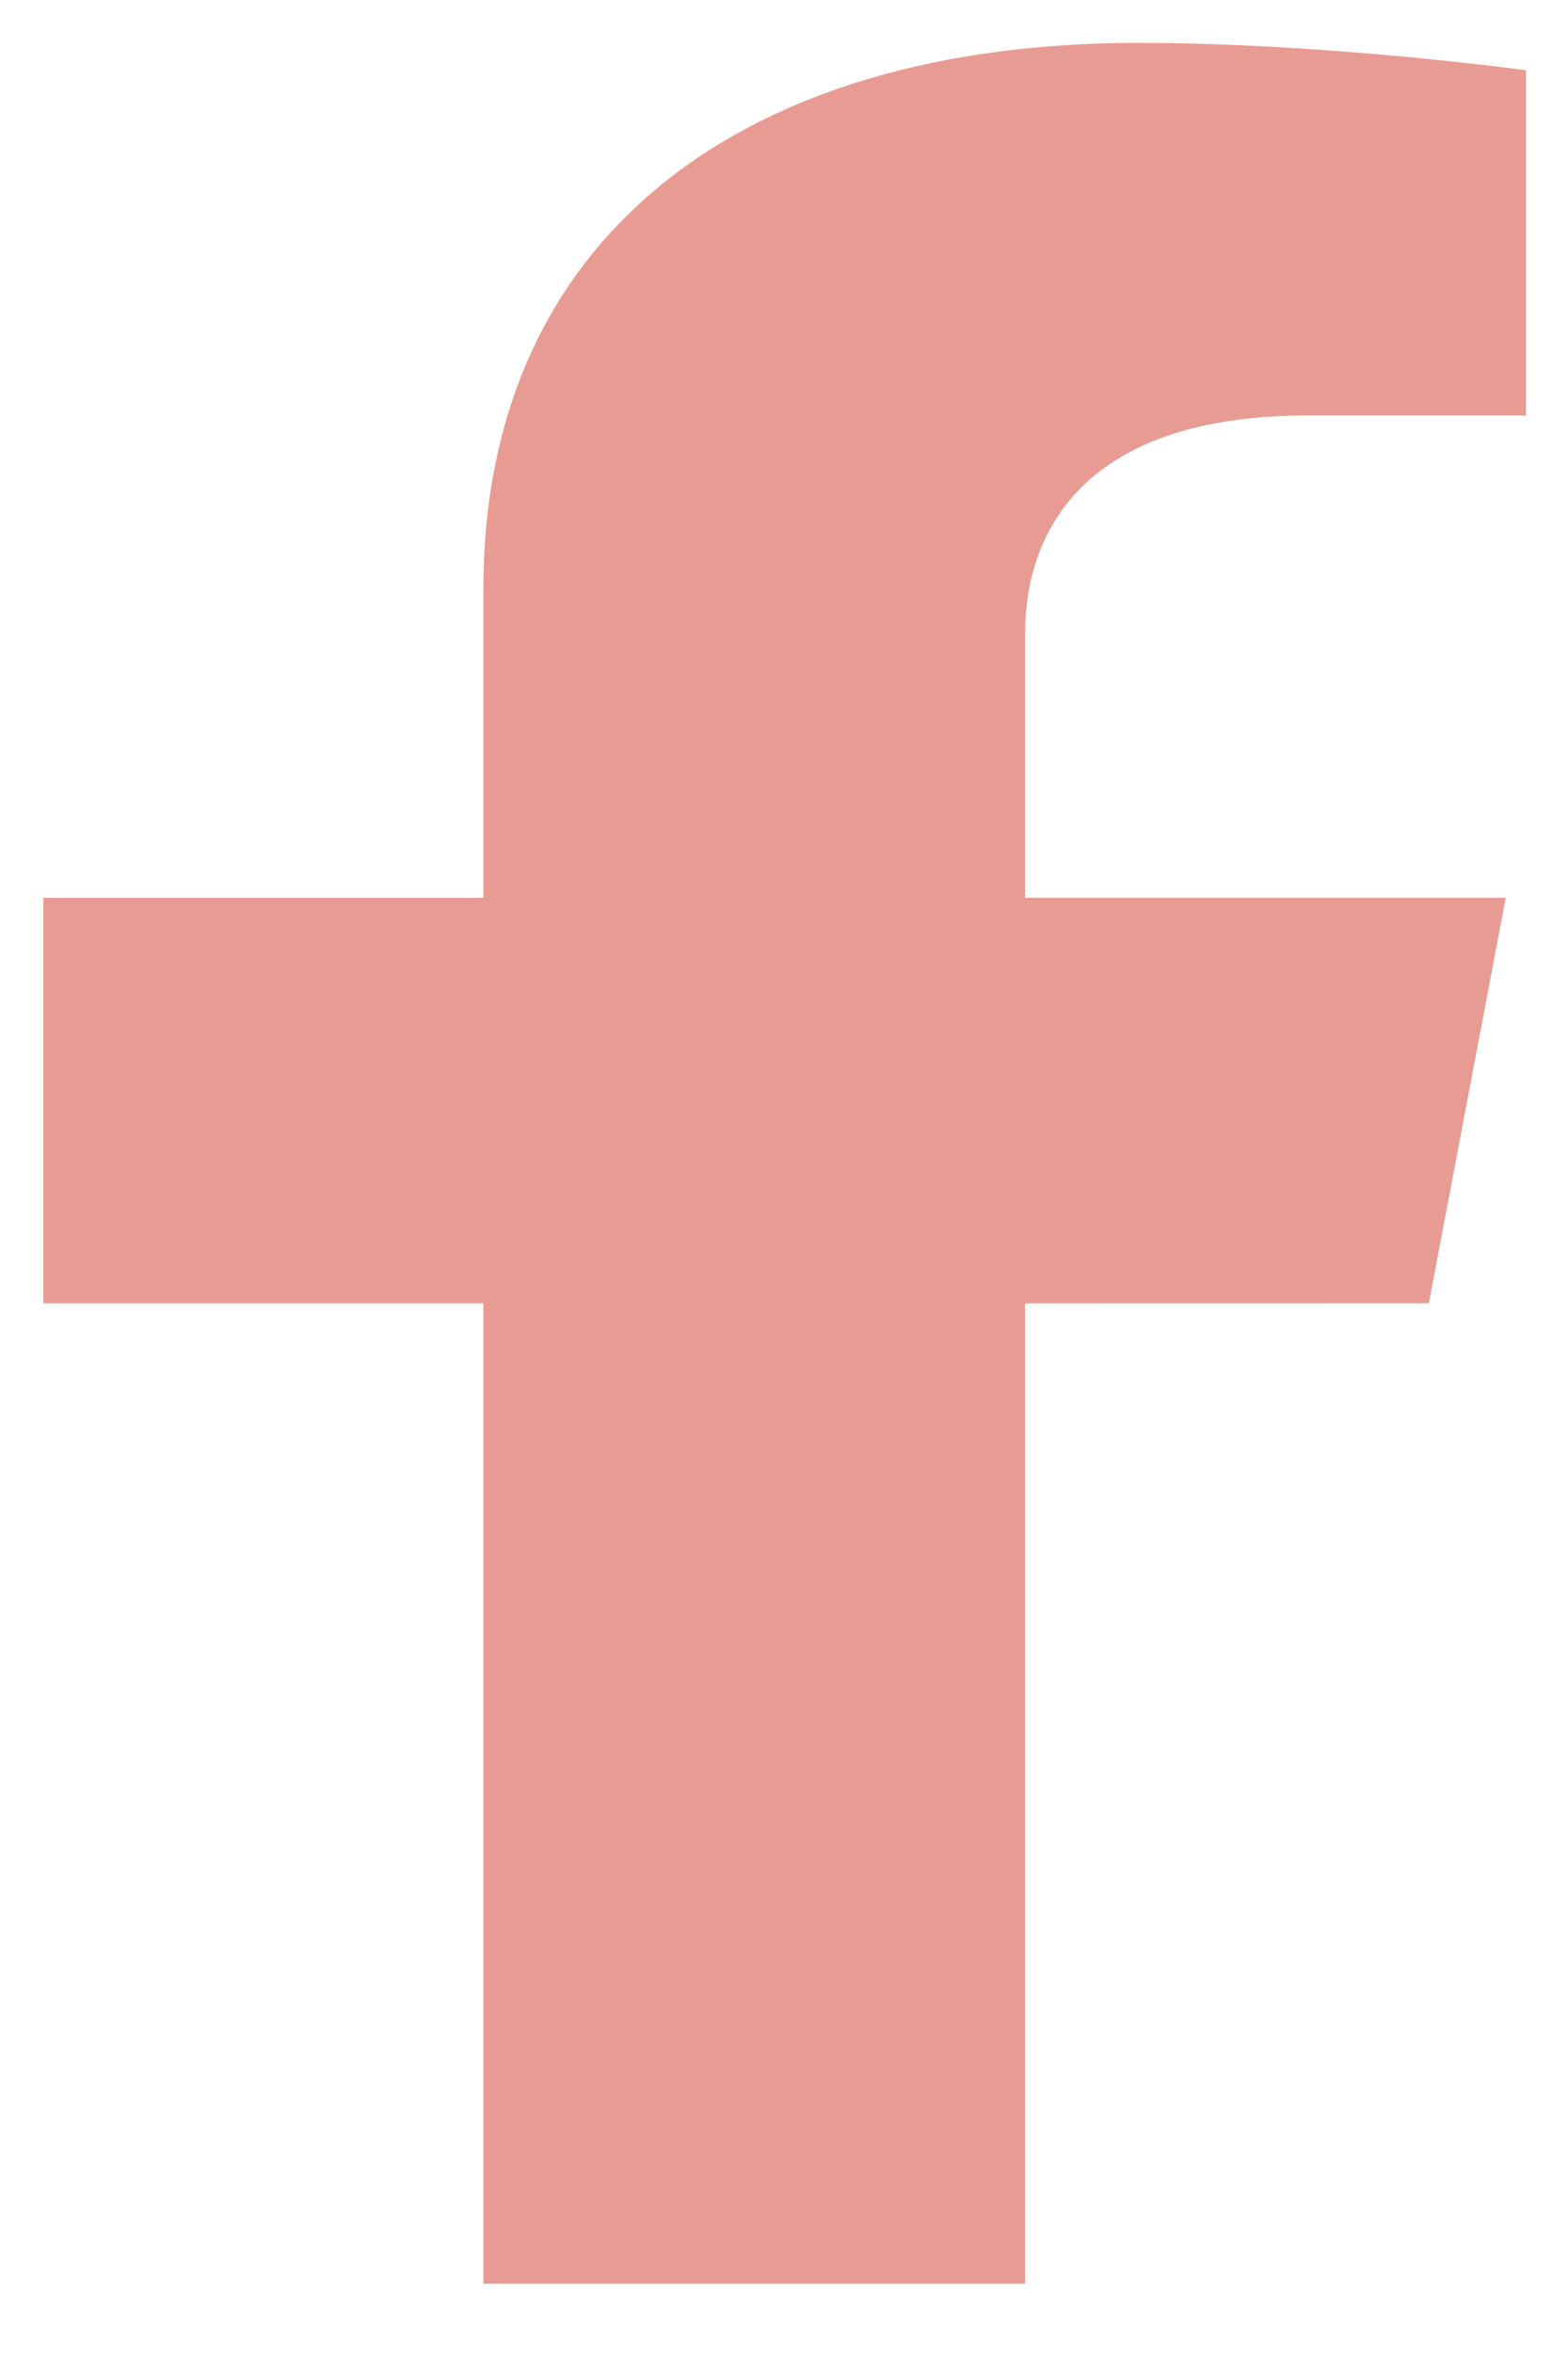 <svg width="20" height="30" viewBox="0 0 20 30" fill="none" xmlns="http://www.w3.org/2000/svg">
    <path d="M18.225 16.616L19.206 11.446H13.074V8.091C13.074 6.677 13.93 5.297 16.677 5.297H19.464V0.896C19.464 0.896 16.935 0.547 14.516 0.547C9.467 0.547 6.166 3.023 6.166 7.506V11.447H0.553V16.617H6.166V29.117H13.074V16.617L18.225 16.616Z" fill="url(#paint0_linear_1_17794)"/>
    <defs>
        <linearGradient id="paint0_linear_1_17794" x1="10.008" y1="0.547" x2="10.008" y2="29.117" gradientUnits="userSpaceOnUse">
            <stop stop-color="#E89B93"/>
            <stop offset="1" stop-color="#E89B93"/>
        </linearGradient>
    </defs>
</svg>
